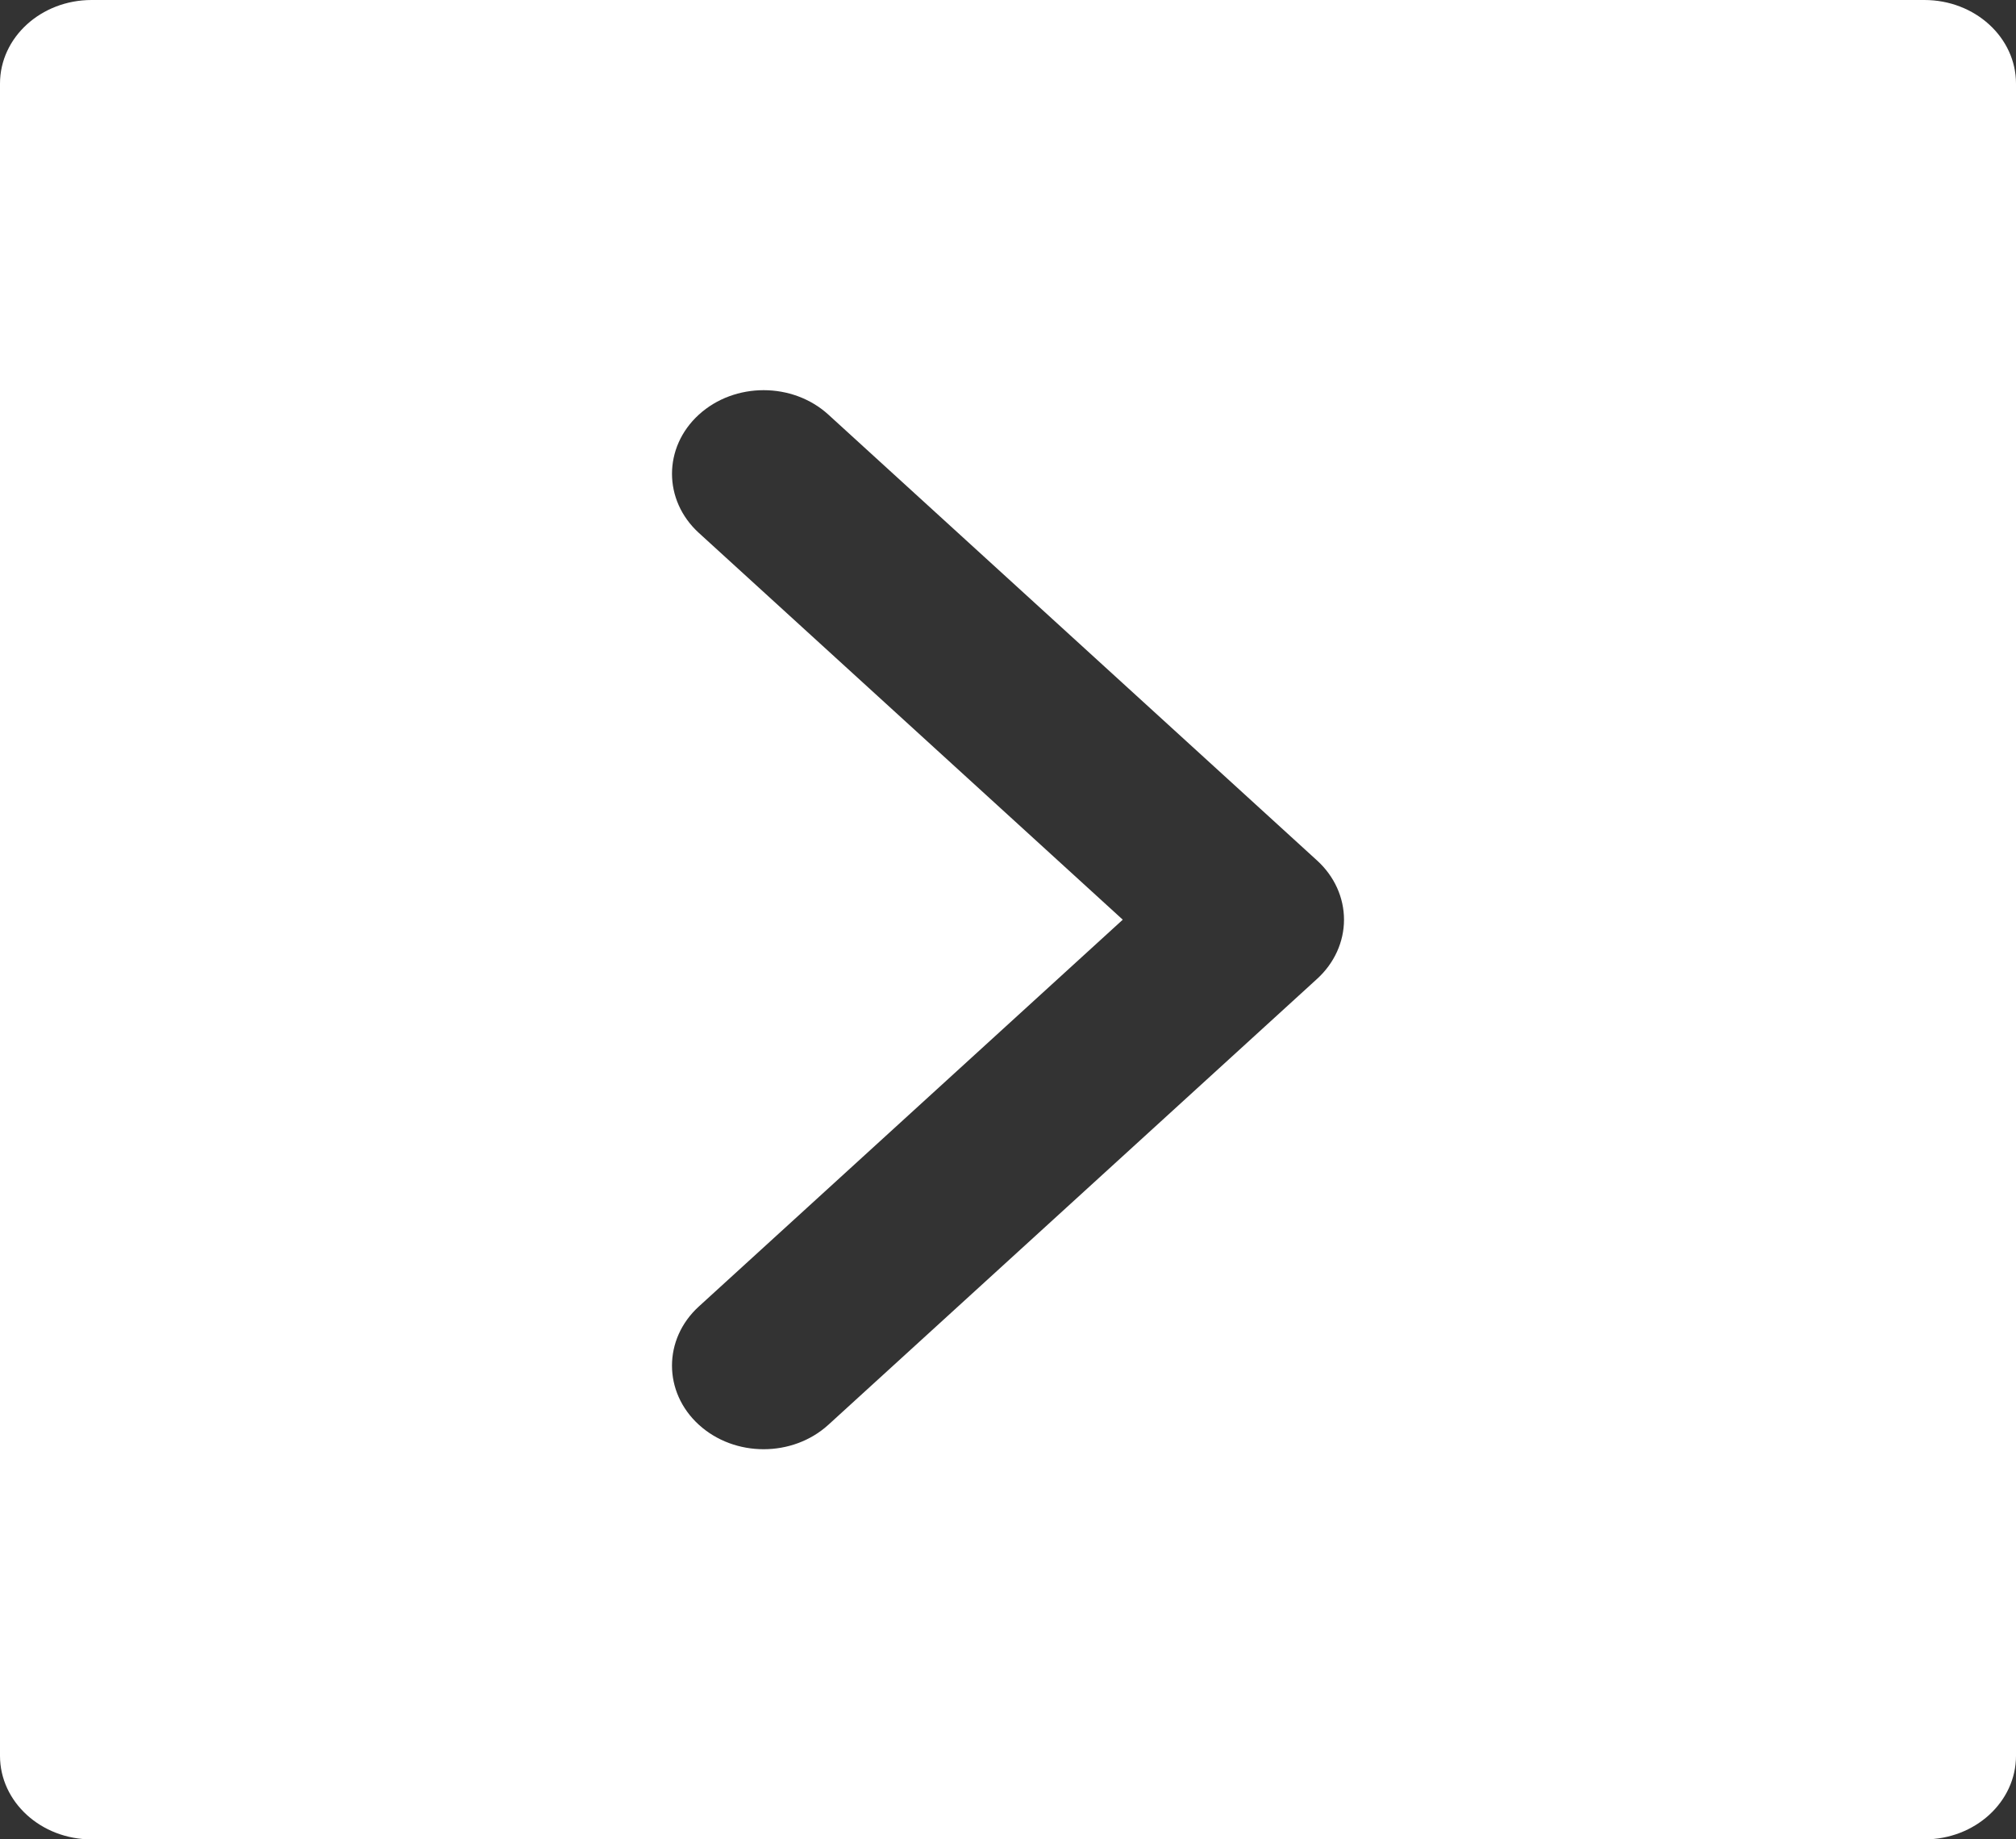 <svg width="205" height="187" viewBox="0 0 205 187" fill="none" xmlns="http://www.w3.org/2000/svg">
<rect x="0" y="0" width="205" height="187" fill="#333333" stroke="none"/>
<path d="M9.318 187L195.682 187C200.828 187 205 183.194 205 178.5L205 8.5C205 3.806 200.828 1.3113e-06 195.682 1.3113e-06L9.318 1.3113e-06C4.172 1.3113e-06 -1.19209e-06 3.806 -1.19209e-06 8.5L-1.19209e-06 178.5C-1.19209e-06 183.194 4.172 187 9.318 187ZM71.063 54.177C67.424 50.858 67.424 45.476 71.063 42.156C72.882 40.497 75.267 39.667 77.651 39.667C80.036 39.667 82.421 40.496 84.24 42.157L133.937 87.489C135.685 89.083 136.667 91.245 136.667 93.499C136.667 95.753 135.685 97.915 133.937 99.51L84.24 144.844C80.602 148.164 74.701 148.164 71.062 144.844C67.423 141.525 67.423 136.143 71.062 132.823L114.17 93.499L71.063 54.177Z" fill="white"/>
</svg>
